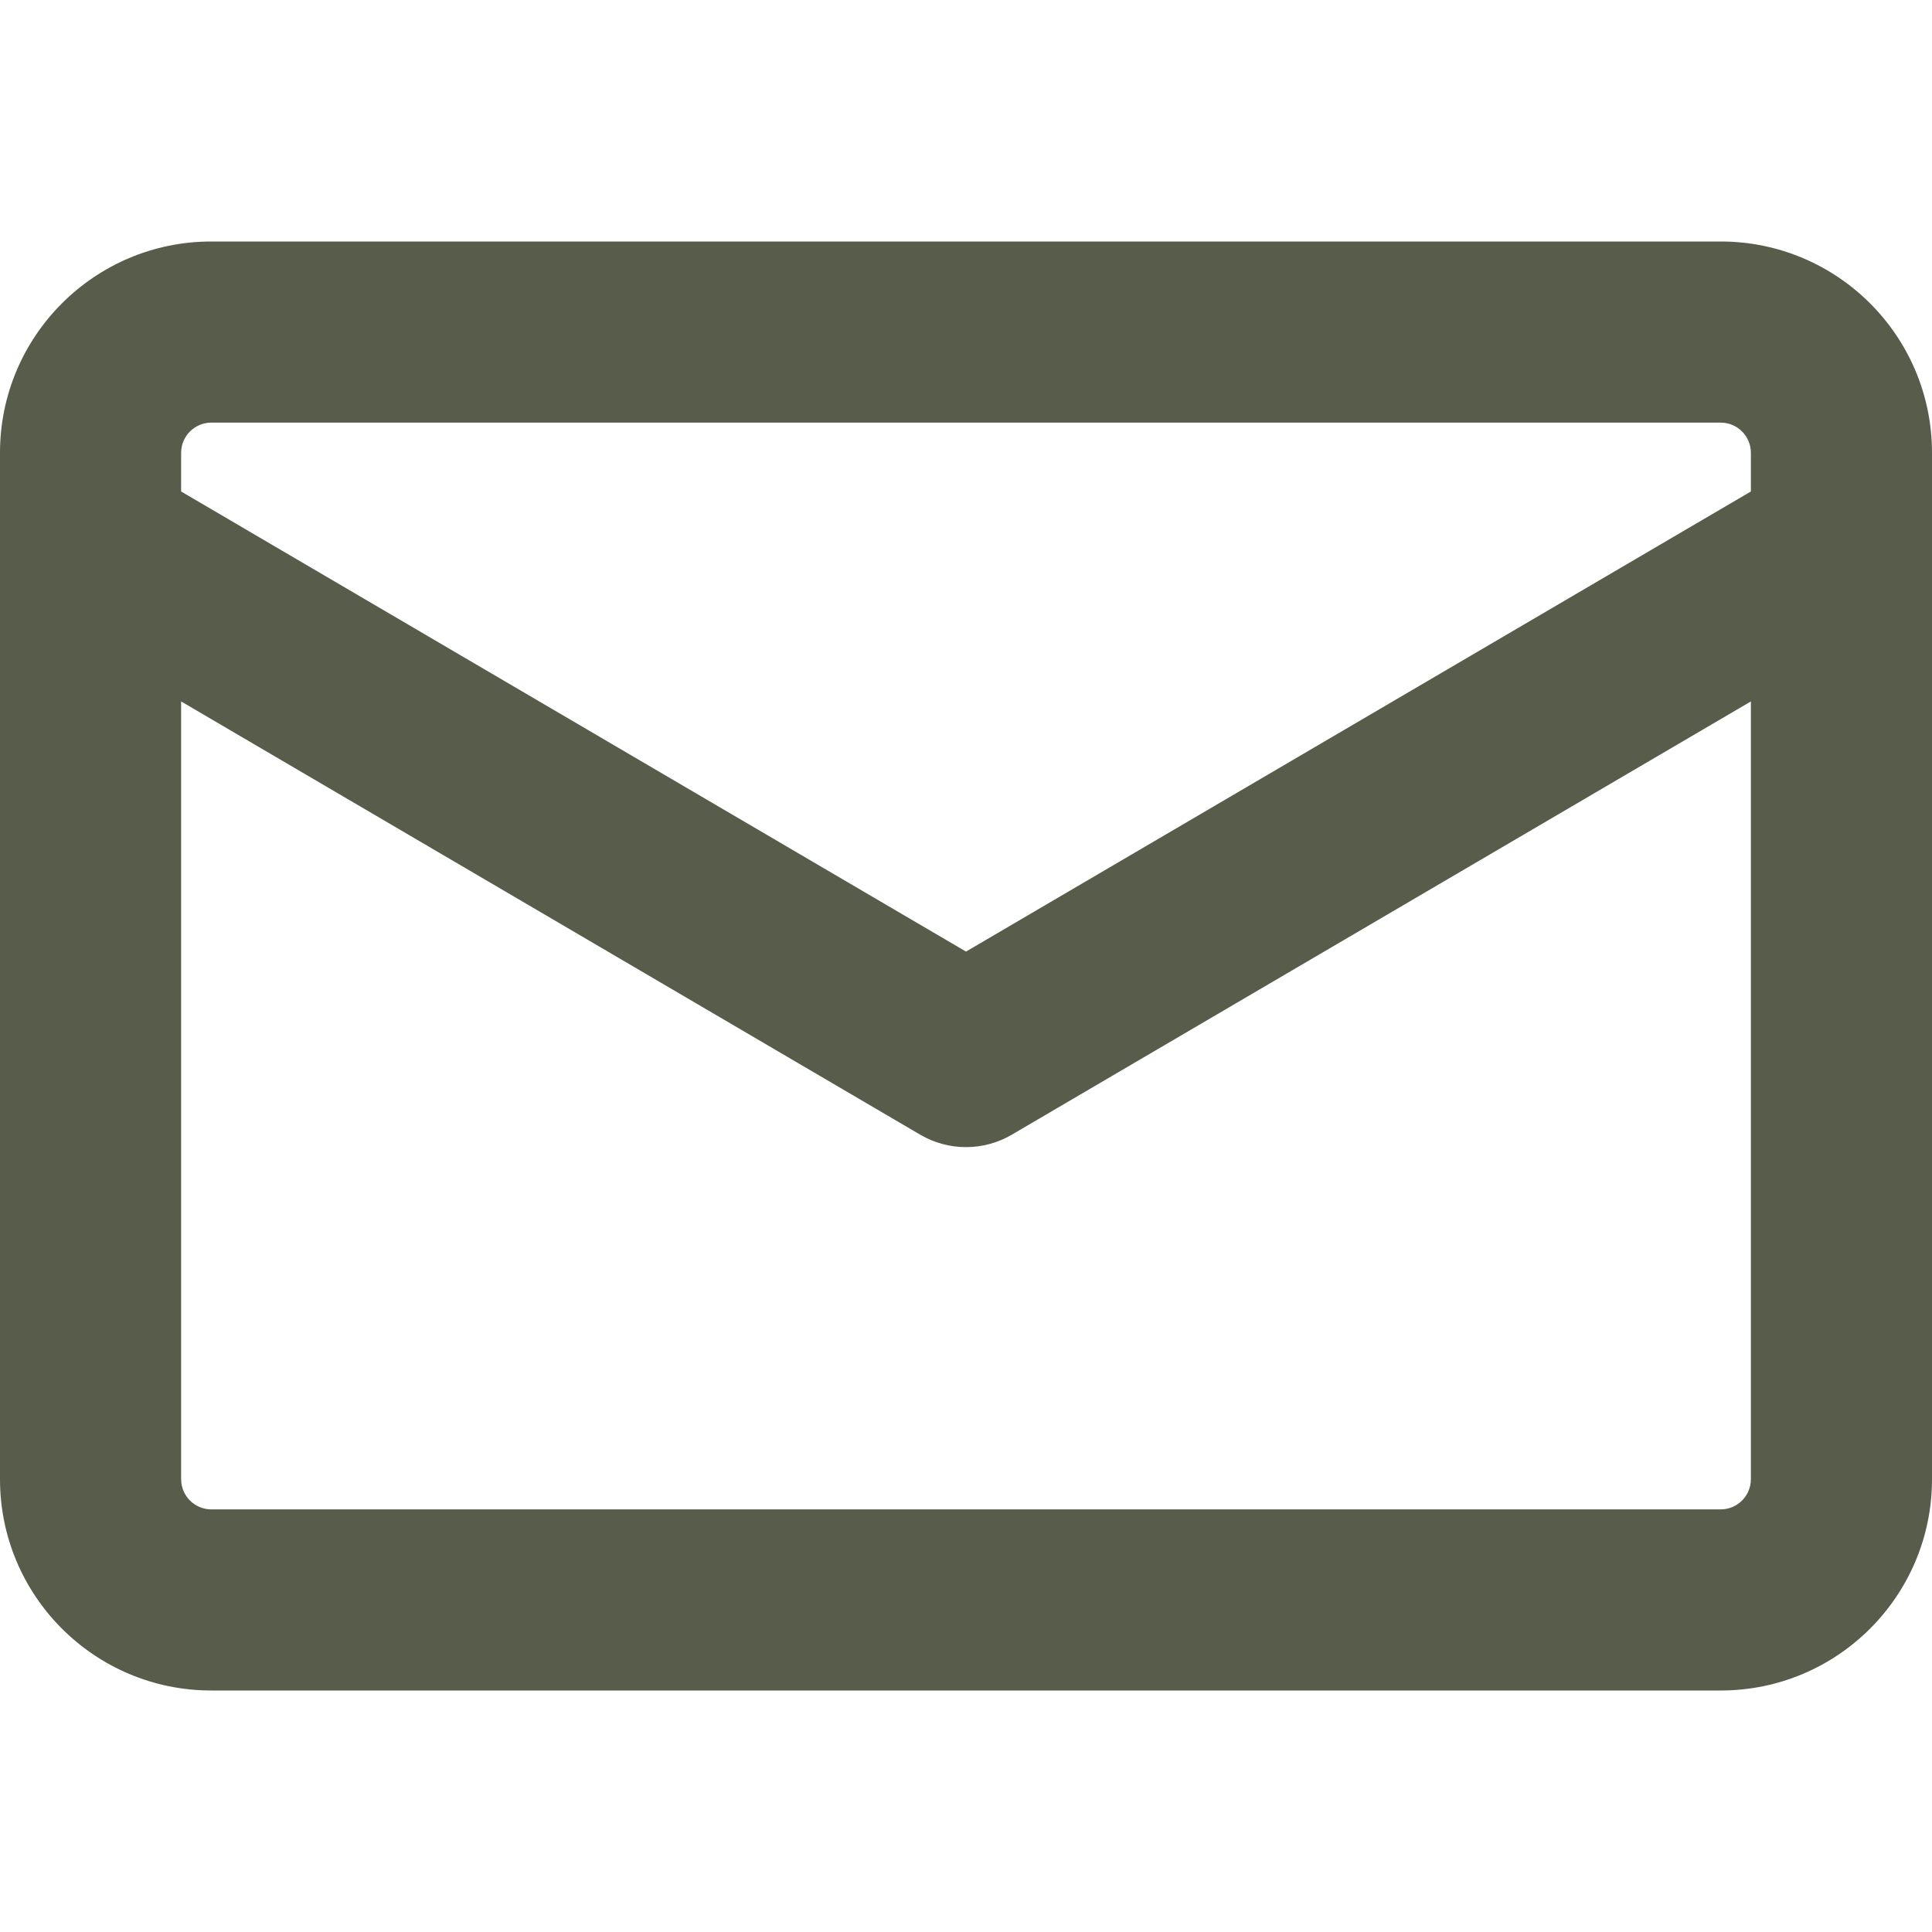 <svg width="96" height="96" viewBox="0 0 96 96" fill="none" xmlns="http://www.w3.org/2000/svg">
<g clip-path="url(#clip0_72_417)">
<path fill-rule="evenodd" clip-rule="evenodd" d="M10.5 12C4.701 12 2.70084e-08 16.701 2.70084e-08 22.5V26.915C-0.001 26.969 -0.001 27.023 2.70084e-08 27.077V73.5C2.70084e-08 79.299 4.701 84 10.5 84H85.5C91.299 84 96 79.299 96 73.5V27.076C96.001 27.023 96.001 26.969 96 26.916V22.5C96 16.701 91.299 12 85.5 12H10.5ZM87 24.422V22.5C87 21.672 86.329 21 85.5 21H10.5C9.672 21 9 21.672 9 22.5V24.422L48 47.284L87 24.422ZM9 34.854V73.5C9 74.329 9.672 75 10.5 75H85.5C86.329 75 87 74.329 87 73.5V34.854L50.276 56.382C48.87 57.206 47.13 57.206 45.724 56.382L9 34.854Z" fill="#585C4A"/>
</g>
<defs>
<clipPath id="clip0_72_417">
<rect width="96" height="96" fill="white"/>
</clipPath>
</defs>
</svg>
